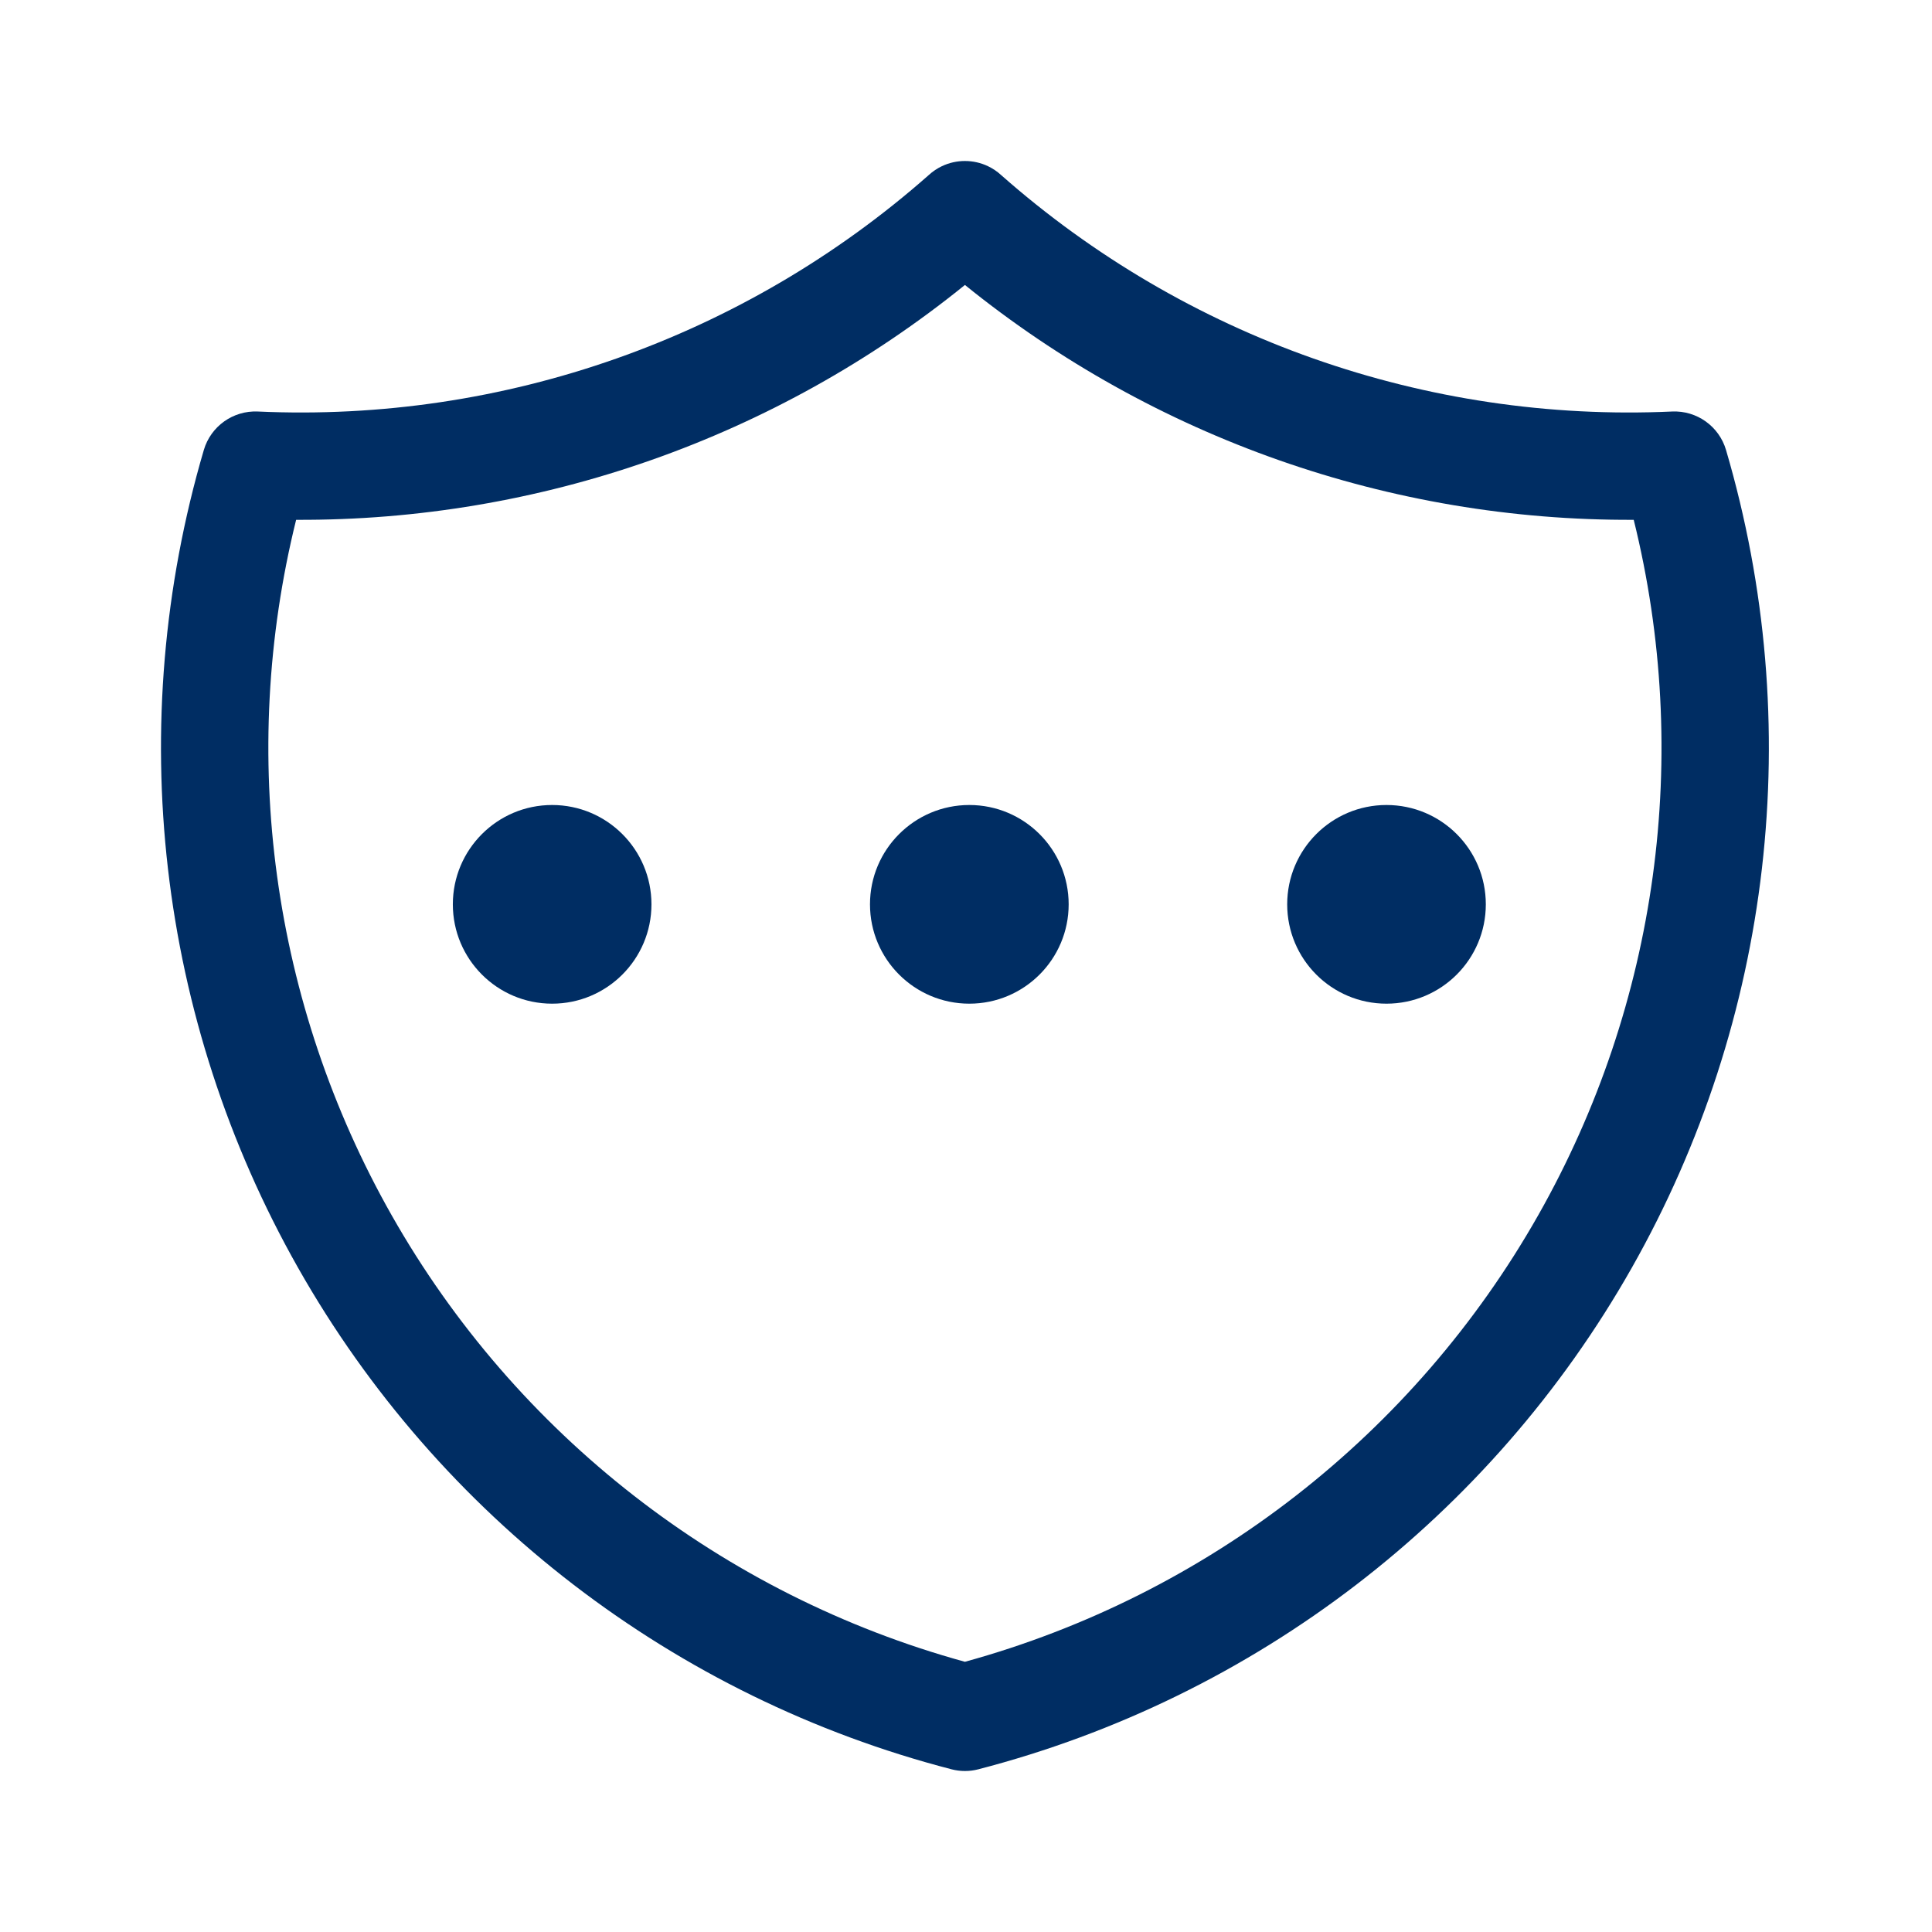 <svg width="36" height="36" viewBox="0 0 36 36" fill="none" xmlns="http://www.w3.org/2000/svg">
<path fill-rule="evenodd" clip-rule="evenodd" d="M18.652 3.26C18.578 3.192 18.496 3.138 18.41 3.097C18.274 3.032 18.127 3 17.98 3C17.833 3 17.686 3.032 17.55 3.097C17.464 3.138 17.382 3.192 17.308 3.26C13.87 6.296 9.386 7.877 4.804 7.668C4.343 7.647 3.928 7.943 3.798 8.385C2.296 13.494 2.931 18.994 5.556 23.627C8.182 28.261 12.574 31.631 17.729 32.968C17.894 33.011 18.067 33.011 18.231 32.968C23.386 31.631 27.778 28.261 30.404 23.627C33.029 18.994 33.664 13.494 32.162 8.385C32.032 7.943 31.617 7.647 31.157 7.668C26.574 7.877 22.09 6.296 18.652 3.26ZM17.98 5.31C14.456 8.161 10.052 9.708 5.518 9.686C4.434 14.063 5.064 18.701 7.296 22.641C9.612 26.728 13.458 29.721 17.98 30.965C22.502 29.721 26.348 26.728 28.664 22.641C30.896 18.701 31.526 14.063 30.442 9.686C25.908 9.708 21.505 8.161 17.98 5.31Z" fill="#002D63"/>
<path fill-rule="evenodd" clip-rule="evenodd" d="M10.288 15C9.266 15 8.438 15.829 8.438 16.851C8.438 17.873 9.266 18.702 10.288 18.702C11.31 18.702 12.139 17.873 12.139 16.851C12.139 15.829 11.31 15 10.288 15ZM18.062 15C17.04 15 16.211 15.829 16.211 16.851C16.211 17.873 17.04 18.702 18.062 18.702C19.084 18.702 19.913 17.873 19.913 16.851C19.913 15.829 19.084 15 18.062 15ZM25.835 15C24.813 15 23.985 15.829 23.985 16.851C23.985 17.873 24.813 18.702 25.835 18.702C26.858 18.702 27.686 17.873 27.686 16.851C27.686 15.829 26.858 15 25.835 15Z" fill="#002D63"/>
</svg>
